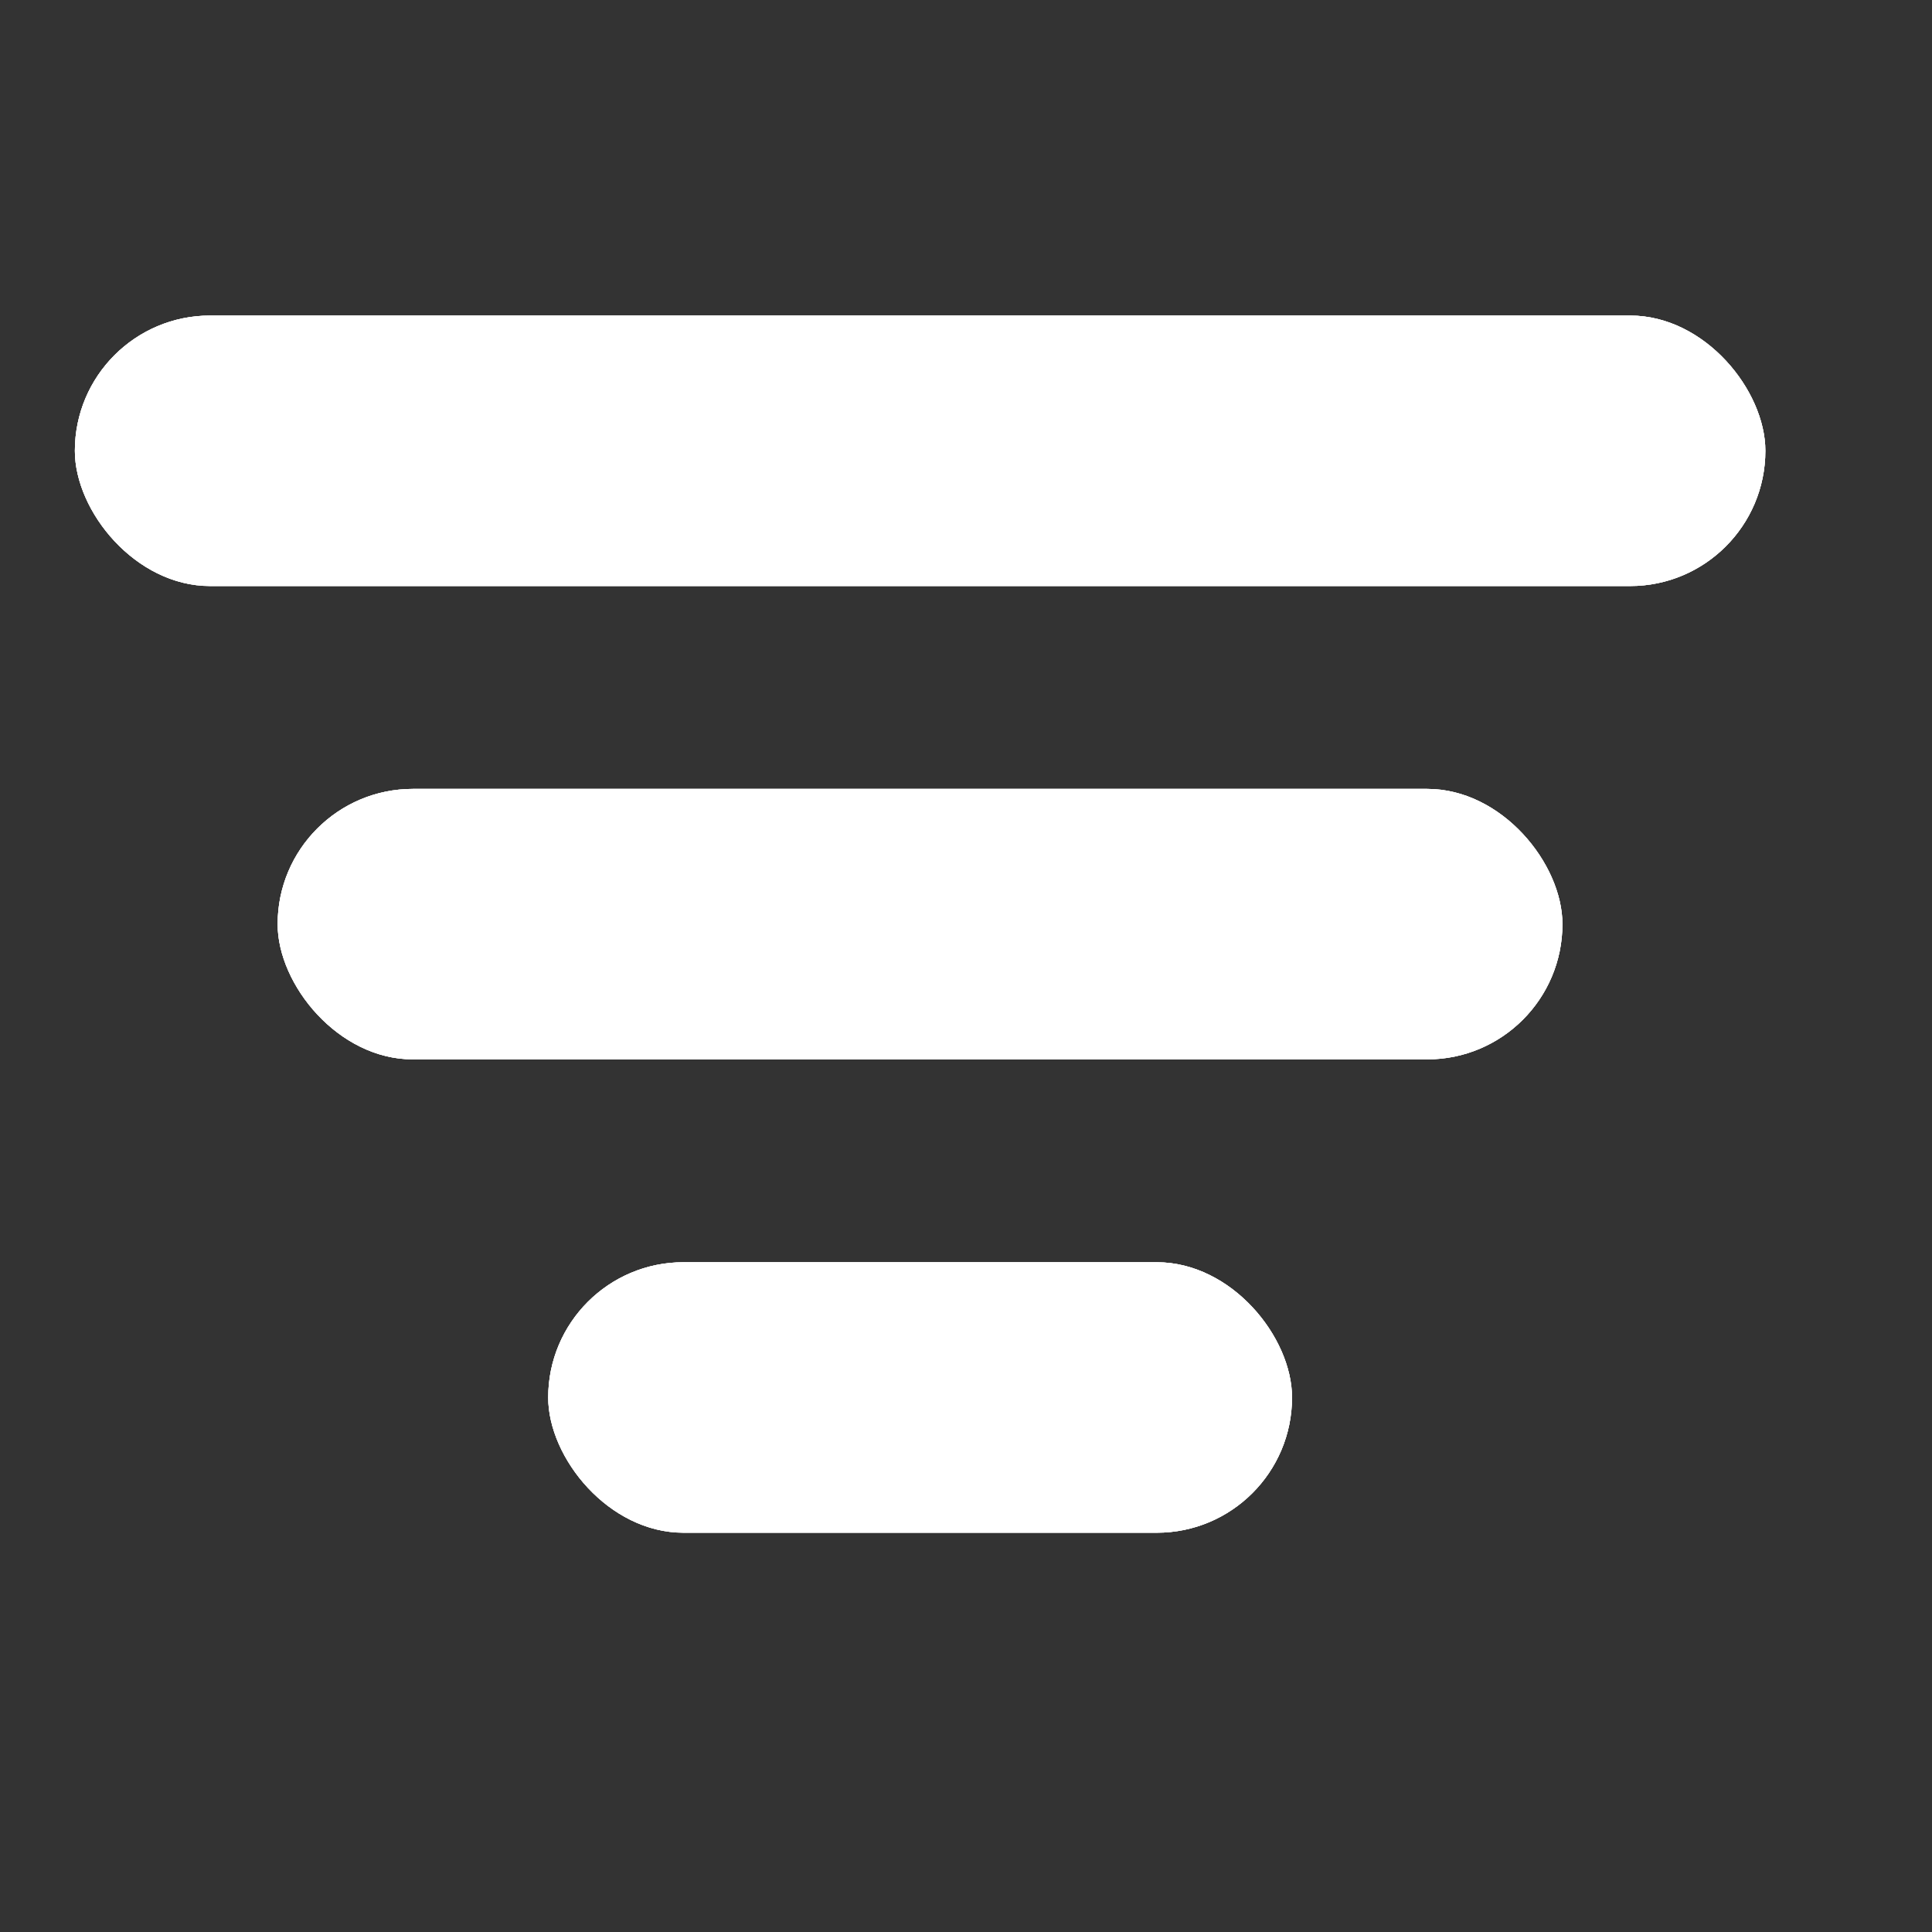 <svg width="24" height="24" viewBox="0 0 24 24" fill="none" xmlns="http://www.w3.org/2000/svg">
<rect x="0" y="0" width="24" height="24" fill="#333333" stroke="none"/>
<g id="i.material-symbols-outlined">
<g id="Group 5">
<g id="Rectangle 15">
<rect x="0.93" y="3.92" width="21" height="3.36" rx="1.68" fill="white"/>
<rect x="0.93" y="3.92" width="21" height="3.36" rx="1.68" fill="white"/>
<rect x="0.93" y="3.92" width="21" height="3.36" rx="1.68" fill="white"/>
</g>
<g id="Rectangle 16">
<rect x="3.449" y="9.8" width="15.96" height="3.36" rx="1.68" fill="white"/>
<rect x="3.449" y="9.8" width="15.96" height="3.36" rx="1.68" fill="white"/>
<rect x="3.449" y="9.8" width="15.96" height="3.36" rx="1.68" fill="white"/>
</g>
<g id="Rectangle 17">
<rect x="6.81" y="15.68" width="9.24" height="3.36" rx="1.68" fill="white"/>
<rect x="6.81" y="15.68" width="9.24" height="3.36" rx="1.68" fill="white"/>
<rect x="6.81" y="15.68" width="9.24" height="3.36" rx="1.68" fill="white"/>
</g>
</g>
</g>
</svg>
